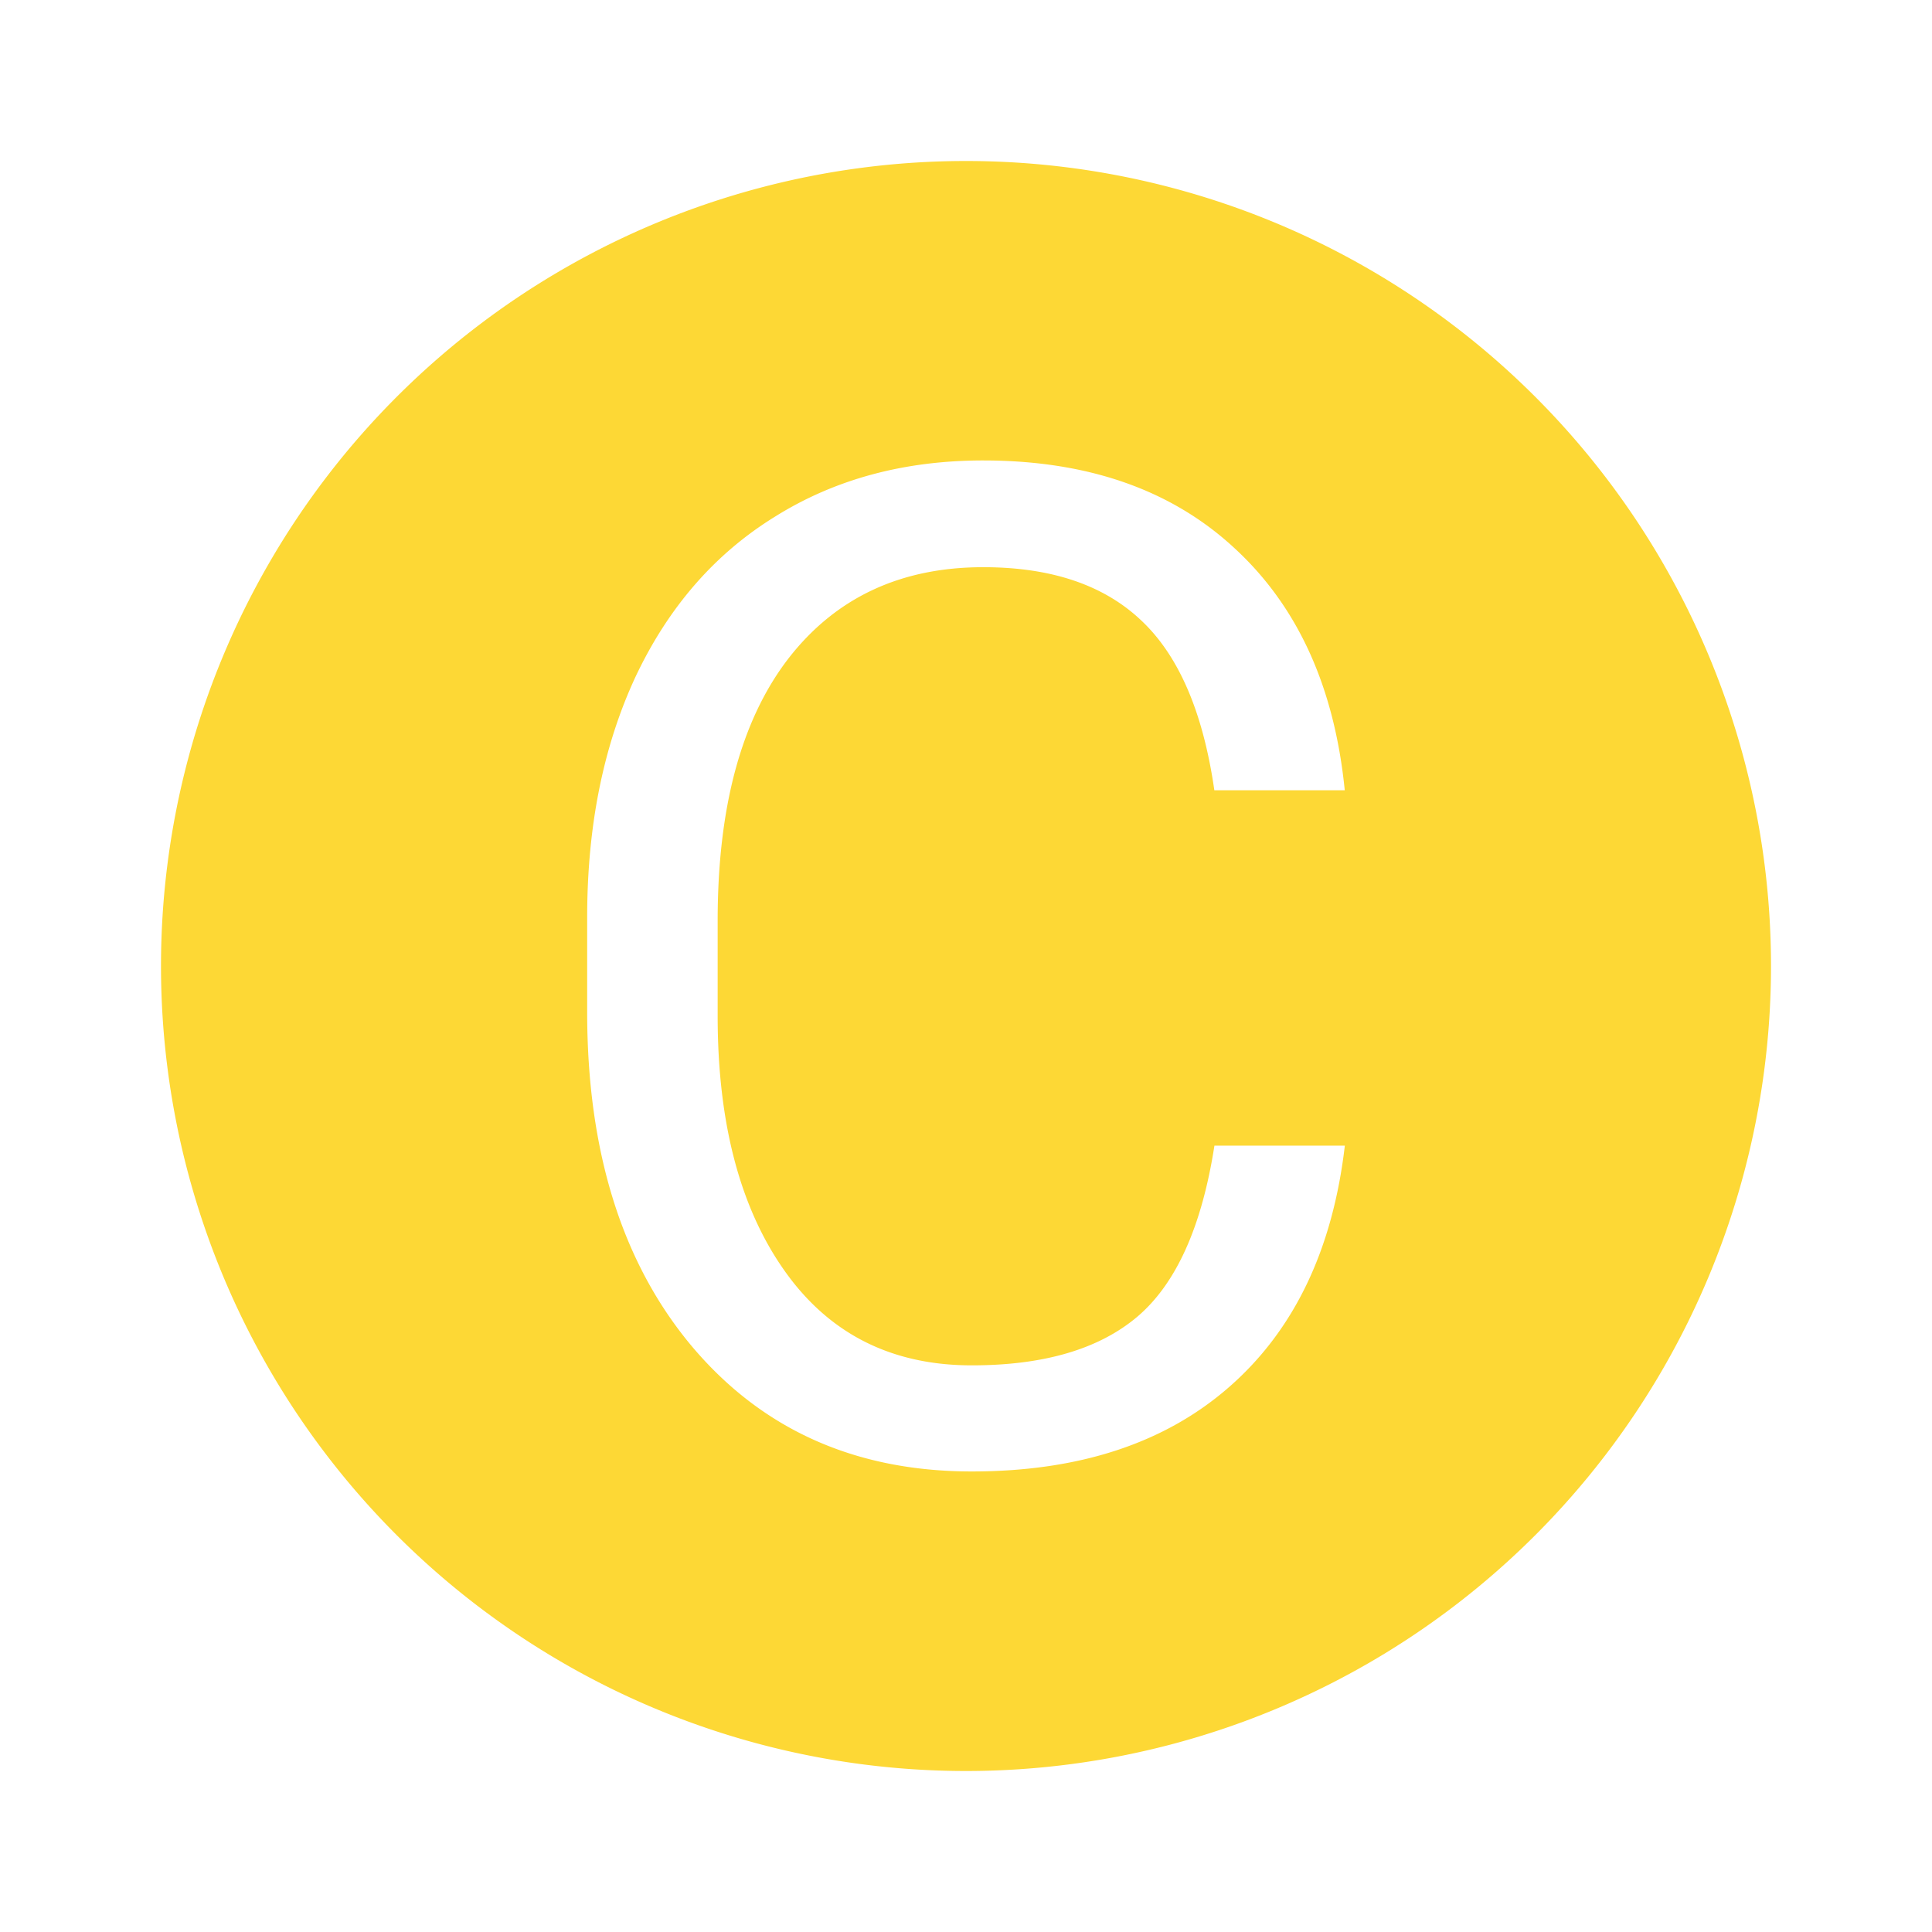 <svg xmlns="http://www.w3.org/2000/svg" viewBox="0 0 24 24" fill="#fdd835">
  <path d="M12 2a10 10 0 0 0-10 10 10 10 0 0 0 10 10 10 10 0 0 0 10-10 10 10 0 0 0-10-10zm.214 3.72c1.299 0 2.339.364 3.123 1.091.784.722 1.24 1.724 1.368 3.006h-1.62c-.14-.974-.445-1.679-.915-2.116-.465-.437-1.116-.655-1.956-.655-1.03 0-1.839.381-2.426 1.142-.582.761-.873 1.844-.873 3.249v1.184c0 1.326.277 2.382.831 3.165.554.784 1.33 1.175 2.326 1.175.896 0 1.581-.202 2.057-.605.481-.409.8-1.116.957-2.124h1.62c-.151 1.293-.63 2.292-1.436 2.997-.8.7-1.866 1.05-3.198 1.05-1.444 0-2.603-.518-3.476-1.553-.868-1.035-1.302-2.421-1.302-4.156v-1.175c0-1.136.202-2.135.605-2.997.409-.862.985-1.522 1.73-1.981.744-.465 1.606-.697 2.586-.697z"/>
</svg>